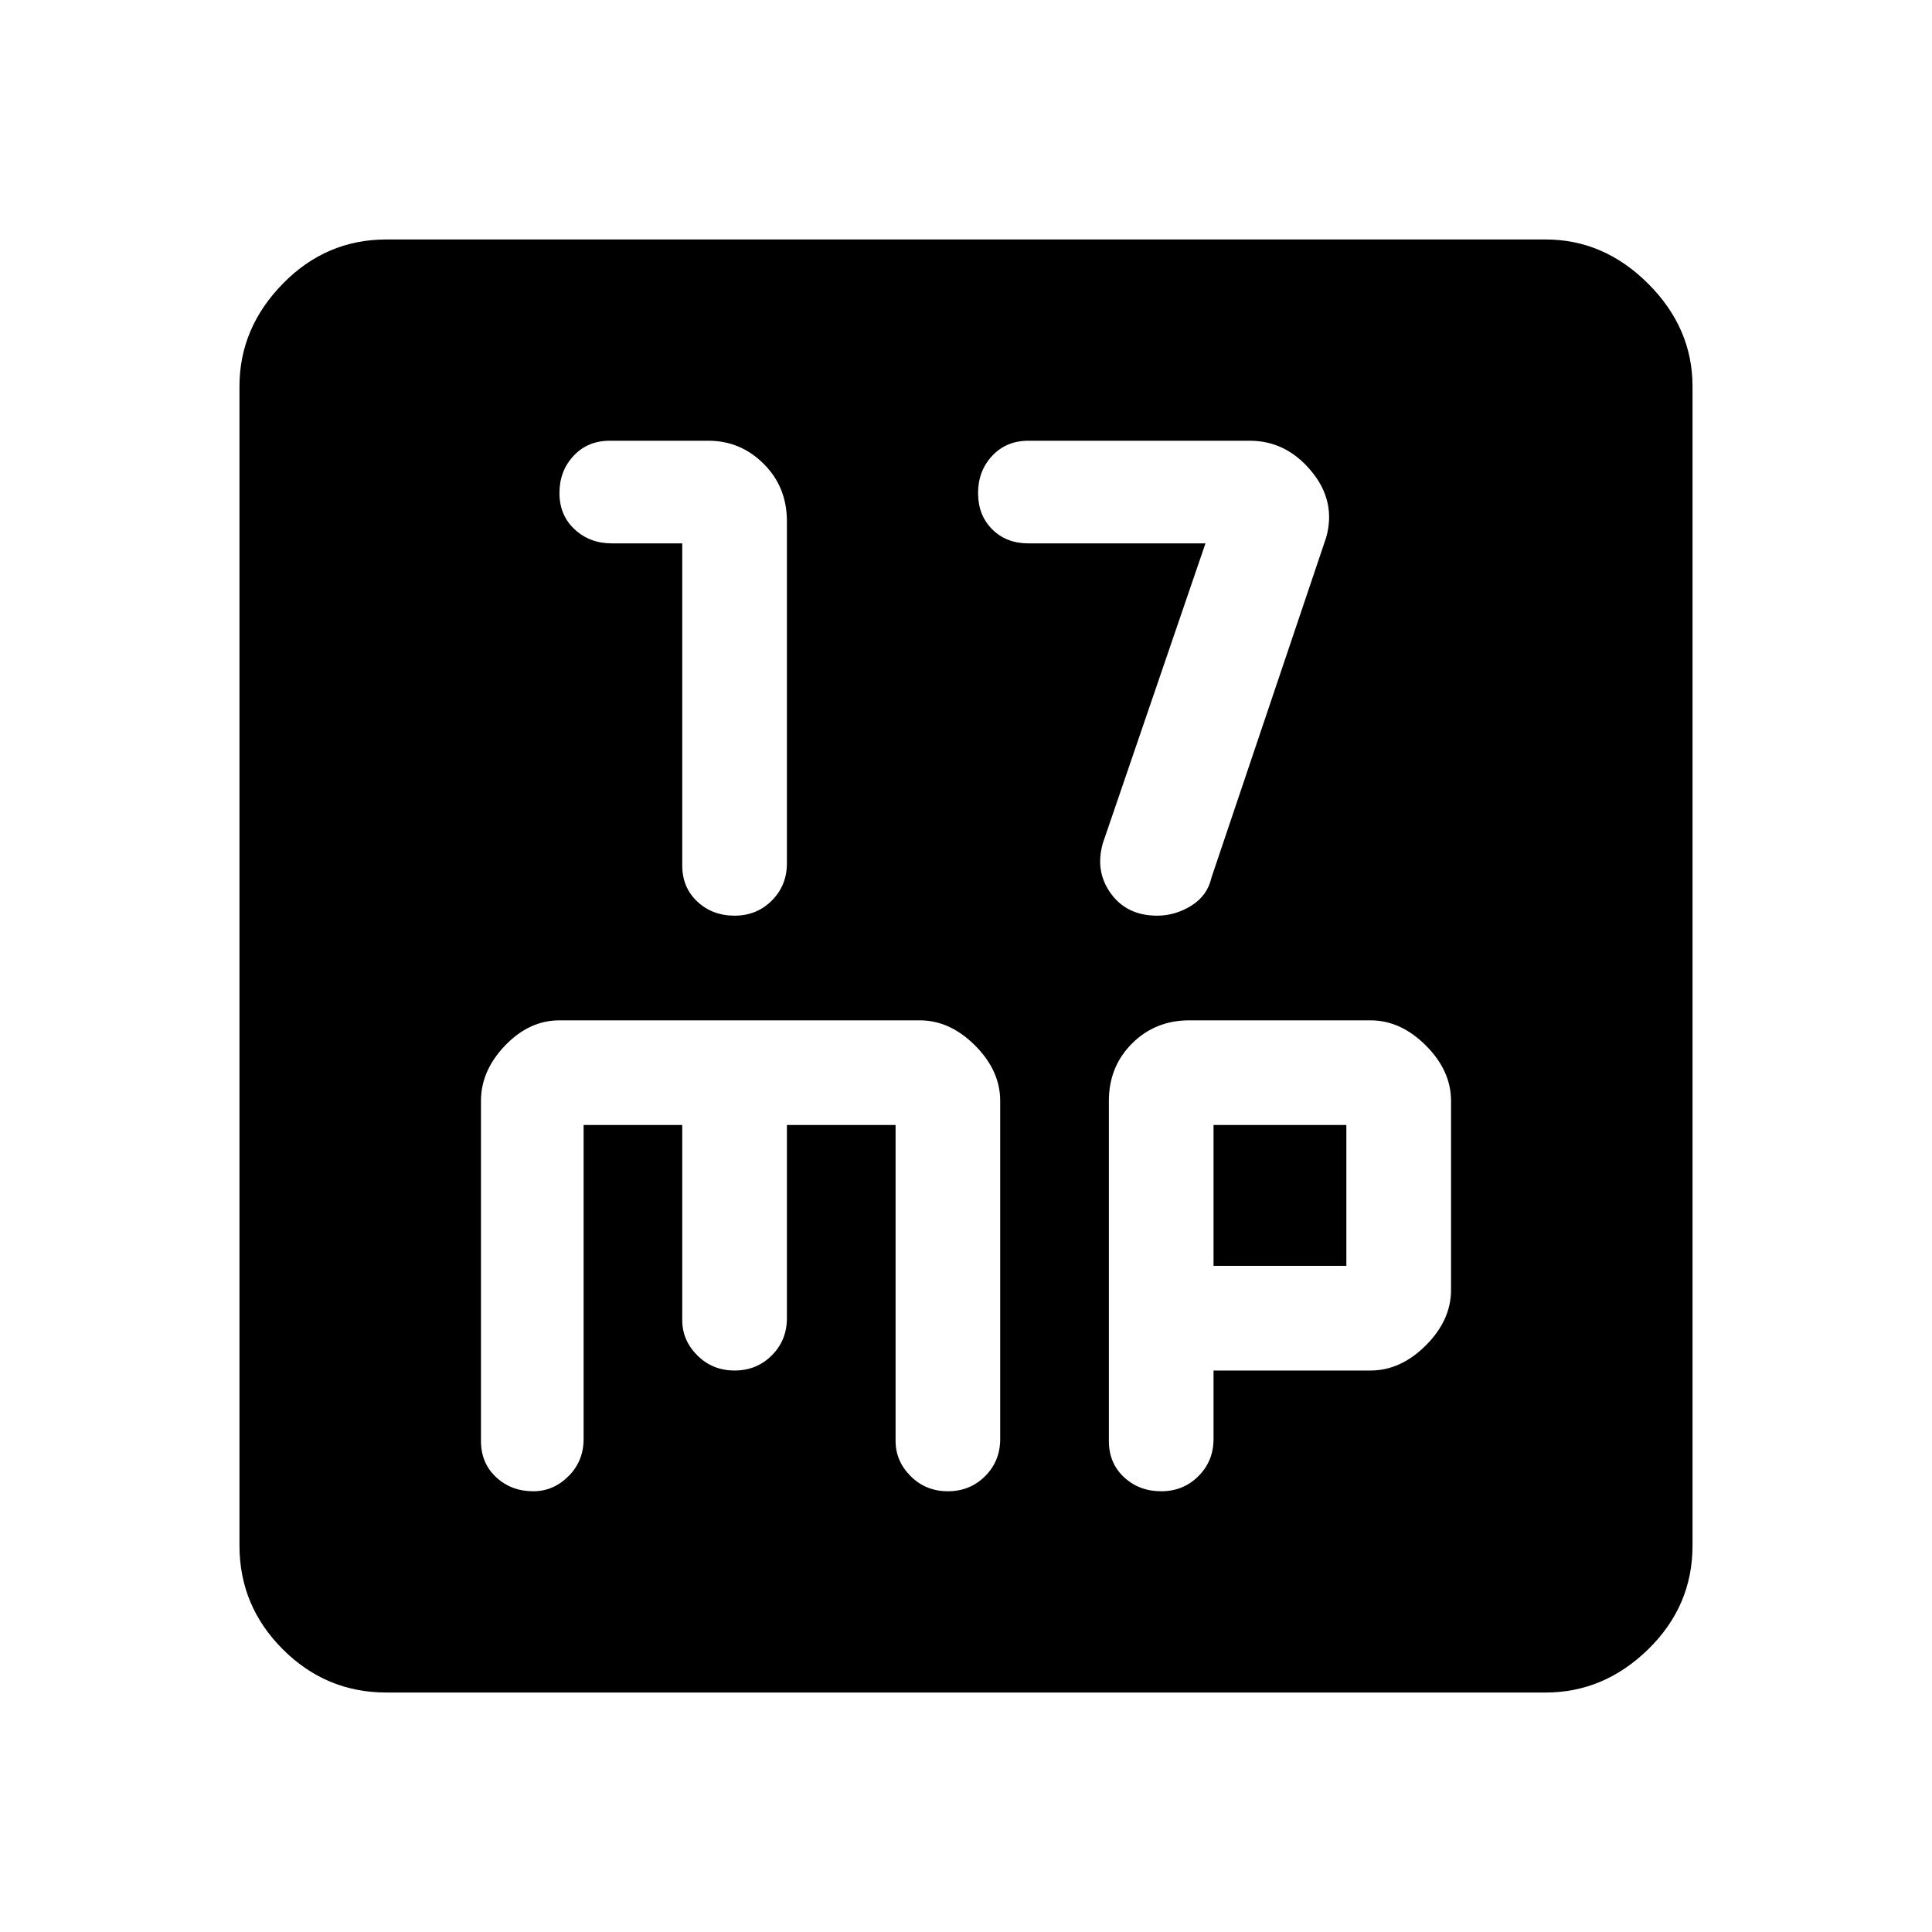<svg xmlns="http://www.w3.org/2000/svg" height="40" width="40"><path d="M15.208 18.958Q15.667 18.958 15.979 18.646Q16.292 18.333 16.292 17.875V10.792Q16.292 10.083 15.812 9.604Q15.333 9.125 14.667 9.125H12.625Q12.167 9.125 11.875 9.438Q11.583 9.75 11.583 10.208Q11.583 10.667 11.896 10.958Q12.208 11.25 12.667 11.25H14.125V17.917Q14.125 18.375 14.438 18.667Q14.75 18.958 15.208 18.958ZM23.958 18.958Q24.333 18.958 24.667 18.75Q25 18.542 25.083 18.167L27.458 11.125Q27.667 10.375 27.146 9.75Q26.625 9.125 25.875 9.125H21.292Q20.833 9.125 20.542 9.438Q20.25 9.75 20.25 10.208Q20.25 10.667 20.542 10.958Q20.833 11.25 21.292 11.25H24.958L22.833 17.458Q22.667 18.042 23 18.5Q23.333 18.958 23.958 18.958ZM8 35.042Q6.75 35.042 5.854 34.146Q4.958 33.25 4.958 32V8Q4.958 6.792 5.854 5.875Q6.75 4.958 8 4.958H32Q33.208 4.958 34.125 5.875Q35.042 6.792 35.042 8V32Q35.042 33.25 34.125 34.146Q33.208 35.042 32 35.042ZM11.042 30.875Q11.458 30.875 11.771 30.562Q12.083 30.25 12.083 29.792V23.292H14.125V27.333Q14.125 27.75 14.438 28.062Q14.75 28.375 15.208 28.375Q15.667 28.375 15.979 28.062Q16.292 27.75 16.292 27.292V23.292H18.542V29.833Q18.542 30.25 18.854 30.562Q19.167 30.875 19.625 30.875Q20.083 30.875 20.396 30.562Q20.708 30.25 20.708 29.792V22.792Q20.708 22.167 20.188 21.646Q19.667 21.125 19.042 21.125H11.583Q10.958 21.125 10.458 21.646Q9.958 22.167 9.958 22.792V29.833Q9.958 30.292 10.271 30.583Q10.583 30.875 11.042 30.875ZM24.042 30.875Q24.5 30.875 24.812 30.562Q25.125 30.25 25.125 29.792V28.375H28.375Q29 28.375 29.521 27.854Q30.042 27.333 30.042 26.708V22.792Q30.042 22.167 29.521 21.646Q29 21.125 28.375 21.125H24.625Q23.917 21.125 23.438 21.604Q22.958 22.083 22.958 22.792V29.833Q22.958 30.292 23.271 30.583Q23.583 30.875 24.042 30.875ZM25.125 23.292H27.875V26.208H25.125Z"/></svg>